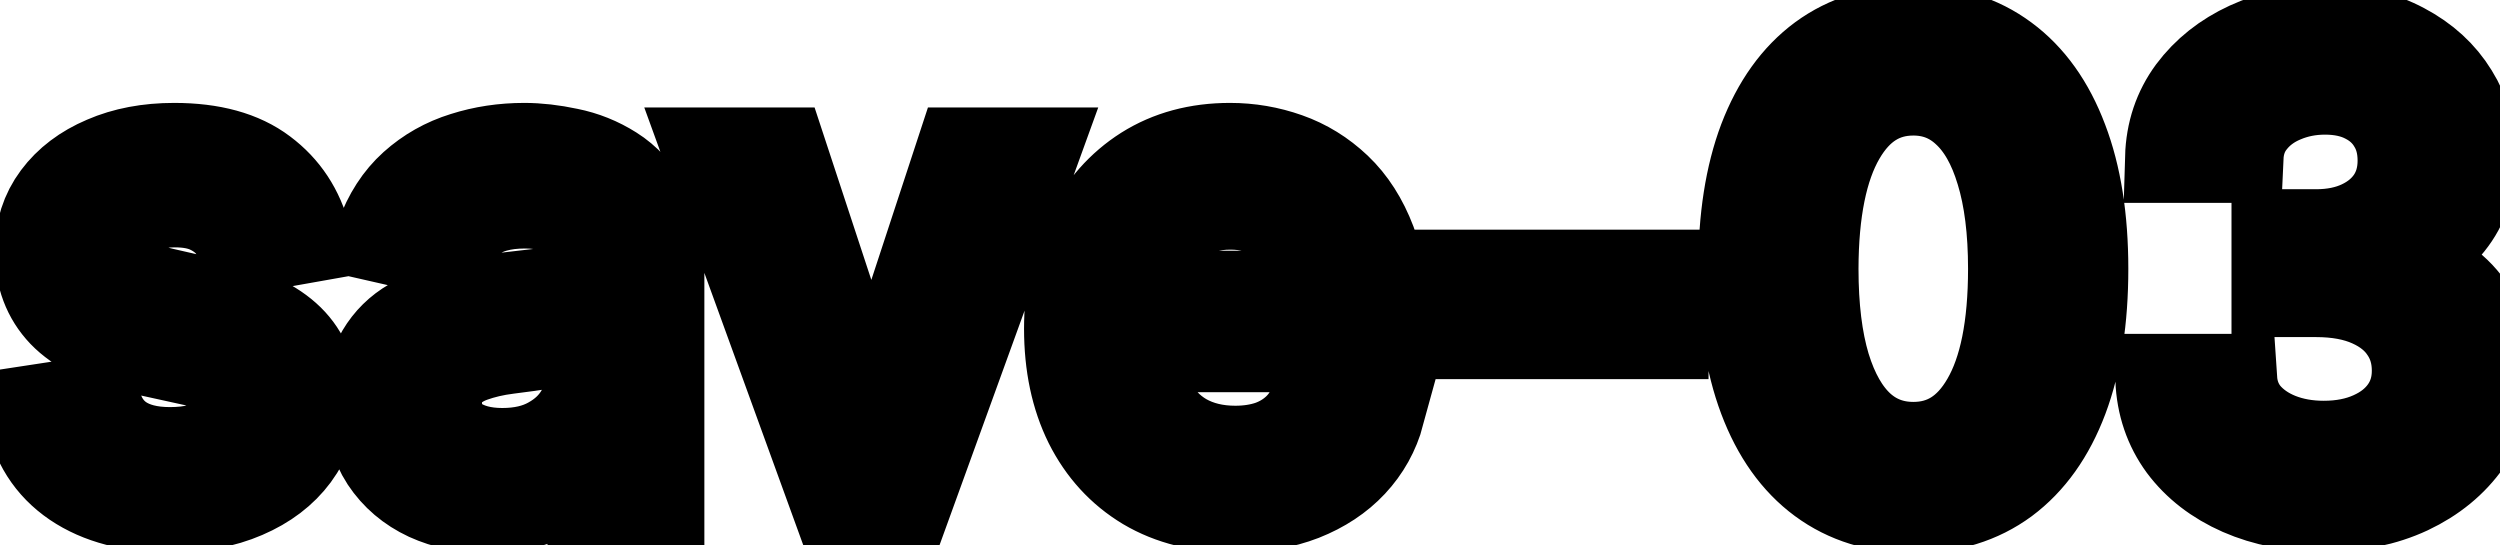 <svg viewBox="0 0 55 12" fill="none" stroke-width="2" stroke="currentColor" aria-hidden="true">
  <path d="M6.722 5.228L5.374 5.467C5.318 5.294 5.228 5.13 5.106 4.974C4.987 4.819 4.824 4.691 4.619 4.592C4.413 4.492 4.156 4.442 3.848 4.442C3.427 4.442 3.076 4.537 2.794 4.726C2.512 4.911 2.371 5.152 2.371 5.447C2.371 5.702 2.466 5.907 2.655 6.063C2.844 6.219 3.149 6.347 3.57 6.446L4.783 6.724C5.485 6.887 6.009 7.137 6.354 7.475C6.698 7.813 6.871 8.252 6.871 8.793C6.871 9.25 6.738 9.658 6.473 10.016C6.211 10.37 5.845 10.649 5.374 10.851C4.907 11.053 4.365 11.154 3.749 11.154C2.893 11.154 2.196 10.972 1.656 10.607C1.115 10.239 0.784 9.717 0.661 9.041L2.098 8.822C2.188 9.197 2.371 9.48 2.65 9.673C2.928 9.862 3.291 9.956 3.739 9.956C4.226 9.956 4.615 9.855 4.907 9.653C5.199 9.447 5.344 9.197 5.344 8.902C5.344 8.663 5.255 8.463 5.076 8.3C4.9 8.138 4.63 8.015 4.266 7.933L2.973 7.649C2.26 7.487 1.733 7.228 1.392 6.874C1.054 6.519 0.885 6.07 0.885 5.526C0.885 5.076 1.011 4.681 1.263 4.343C1.515 4.005 1.863 3.741 2.307 3.553C2.751 3.36 3.26 3.264 3.833 3.264C4.658 3.264 5.308 3.443 5.782 3.801C6.256 4.156 6.569 4.631 6.722 5.228ZM10.727 11.169C10.243 11.169 9.806 11.079 9.415 10.901C9.024 10.718 8.714 10.455 8.485 10.11C8.26 9.765 8.147 9.343 8.147 8.842C8.147 8.411 8.23 8.057 8.396 7.778C8.561 7.5 8.785 7.28 9.067 7.117C9.349 6.955 9.664 6.832 10.011 6.749C10.36 6.666 10.714 6.603 11.075 6.56C11.533 6.507 11.904 6.464 12.189 6.431C12.474 6.395 12.681 6.337 12.81 6.257C12.94 6.178 13.004 6.048 13.004 5.869V5.835C13.004 5.4 12.882 5.064 12.636 4.825C12.395 4.587 12.033 4.467 11.553 4.467C11.052 4.467 10.658 4.578 10.37 4.8C10.085 5.019 9.887 5.263 9.778 5.531L8.381 5.213C8.547 4.749 8.789 4.375 9.107 4.089C9.428 3.801 9.798 3.592 10.215 3.463C10.633 3.33 11.072 3.264 11.533 3.264C11.838 3.264 12.161 3.301 12.502 3.374C12.847 3.443 13.168 3.572 13.467 3.761C13.768 3.95 14.015 4.22 14.208 4.572C14.4 4.92 14.496 5.372 14.496 5.929V11H13.044V9.956H12.985C12.888 10.148 12.744 10.337 12.552 10.523C12.36 10.708 12.113 10.863 11.811 10.985C11.51 11.108 11.148 11.169 10.727 11.169ZM11.051 9.976C11.462 9.976 11.813 9.895 12.105 9.732C12.4 9.57 12.623 9.358 12.776 9.096C12.931 8.831 13.009 8.547 13.009 8.246V7.261C12.956 7.314 12.854 7.364 12.701 7.411C12.552 7.454 12.381 7.492 12.189 7.525C11.997 7.555 11.81 7.583 11.627 7.609C11.445 7.633 11.293 7.652 11.17 7.669C10.882 7.705 10.618 7.767 10.379 7.853C10.144 7.939 9.955 8.063 9.813 8.226C9.673 8.385 9.604 8.597 9.604 8.862C9.604 9.23 9.74 9.509 10.011 9.697C10.283 9.883 10.63 9.976 11.051 9.976ZM22.735 3.364L19.966 11H18.375L15.601 3.364H17.197L19.131 9.24H19.21L21.139 3.364H22.735ZM27.163 11.154C26.411 11.154 25.763 10.993 25.22 10.672C24.679 10.347 24.262 9.891 23.967 9.305C23.675 8.715 23.529 8.024 23.529 7.232C23.529 6.449 23.675 5.76 23.967 5.163C24.262 4.567 24.673 4.101 25.2 3.766C25.73 3.432 26.35 3.264 27.059 3.264C27.49 3.264 27.908 3.335 28.312 3.478C28.716 3.62 29.079 3.844 29.401 4.149C29.722 4.454 29.976 4.85 30.161 5.337C30.347 5.821 30.44 6.41 30.44 7.102V7.629H24.369V6.516H28.983C28.983 6.125 28.904 5.778 28.744 5.477C28.585 5.172 28.362 4.931 28.073 4.756C27.788 4.58 27.453 4.492 27.069 4.492C26.651 4.492 26.287 4.595 25.975 4.8C25.667 5.003 25.428 5.268 25.259 5.596C25.094 5.921 25.011 6.274 25.011 6.655V7.525C25.011 8.035 25.1 8.469 25.279 8.827C25.462 9.185 25.715 9.459 26.04 9.648C26.365 9.833 26.744 9.926 27.178 9.926C27.46 9.926 27.717 9.886 27.949 9.807C28.181 9.724 28.382 9.601 28.551 9.439C28.72 9.277 28.849 9.076 28.938 8.837L30.345 9.091C30.233 9.505 30.03 9.868 29.739 10.18C29.451 10.488 29.087 10.728 28.65 10.901C28.216 11.07 27.72 11.154 27.163 11.154ZM36.588 6.053V7.341H32.074V6.053H36.588ZM42.094 11.169C41.309 11.166 40.638 10.959 40.081 10.548C39.524 10.137 39.098 9.538 38.803 8.753C38.508 7.967 38.361 7.021 38.361 5.914C38.361 4.81 38.508 3.867 38.803 3.085C39.102 2.303 39.529 1.706 40.086 1.295C40.646 0.884 41.316 0.679 42.094 0.679C42.873 0.679 43.541 0.886 44.098 1.3C44.655 1.711 45.081 2.308 45.376 3.09C45.674 3.869 45.823 4.81 45.823 5.914C45.823 7.024 45.676 7.972 45.381 8.758C45.086 9.54 44.66 10.138 44.103 10.553C43.546 10.963 42.877 11.169 42.094 11.169ZM42.094 9.842C42.784 9.842 43.322 9.505 43.71 8.832C44.101 8.16 44.297 7.187 44.297 5.914C44.297 5.069 44.207 4.355 44.028 3.771C43.853 3.185 43.599 2.741 43.268 2.439C42.94 2.134 42.548 1.982 42.094 1.982C41.408 1.982 40.87 2.32 40.479 2.996C40.088 3.672 39.89 4.645 39.887 5.914C39.887 6.763 39.975 7.48 40.151 8.067C40.33 8.65 40.583 9.093 40.911 9.394C41.239 9.692 41.634 9.842 42.094 9.842ZM51.132 11.139C50.449 11.139 49.839 11.021 49.302 10.786C48.768 10.551 48.346 10.224 48.034 9.807C47.726 9.386 47.56 8.899 47.537 8.345H49.098C49.118 8.647 49.219 8.909 49.401 9.131C49.587 9.349 49.829 9.518 50.127 9.638C50.426 9.757 50.757 9.817 51.122 9.817C51.523 9.817 51.877 9.747 52.185 9.608C52.497 9.469 52.741 9.275 52.916 9.026C53.092 8.774 53.18 8.484 53.18 8.156C53.18 7.815 53.092 7.515 52.916 7.256C52.744 6.995 52.49 6.789 52.156 6.64C51.824 6.491 51.423 6.416 50.953 6.416H50.093V5.163H50.953C51.33 5.163 51.662 5.095 51.947 4.96C52.235 4.824 52.461 4.635 52.623 4.393C52.785 4.147 52.867 3.861 52.867 3.533C52.867 3.218 52.795 2.944 52.653 2.712C52.514 2.477 52.315 2.293 52.056 2.161C51.801 2.028 51.499 1.962 51.151 1.962C50.82 1.962 50.51 2.023 50.222 2.146C49.937 2.265 49.705 2.437 49.526 2.663C49.347 2.885 49.251 3.152 49.237 3.463H47.751C47.767 2.913 47.93 2.429 48.238 2.011C48.55 1.594 48.961 1.267 49.471 1.032C49.981 0.797 50.548 0.679 51.171 0.679C51.824 0.679 52.388 0.807 52.862 1.062C53.339 1.314 53.707 1.65 53.965 2.071C54.227 2.492 54.356 2.953 54.353 3.453C54.356 4.023 54.197 4.507 53.876 4.905C53.558 5.303 53.133 5.569 52.603 5.705V5.785C53.279 5.888 53.803 6.156 54.174 6.59C54.549 7.024 54.734 7.563 54.731 8.206C54.734 8.766 54.578 9.268 54.264 9.712C53.952 10.156 53.526 10.506 52.986 10.761C52.446 11.013 51.828 11.139 51.132 11.139Z" fill="black"/>
</svg>
